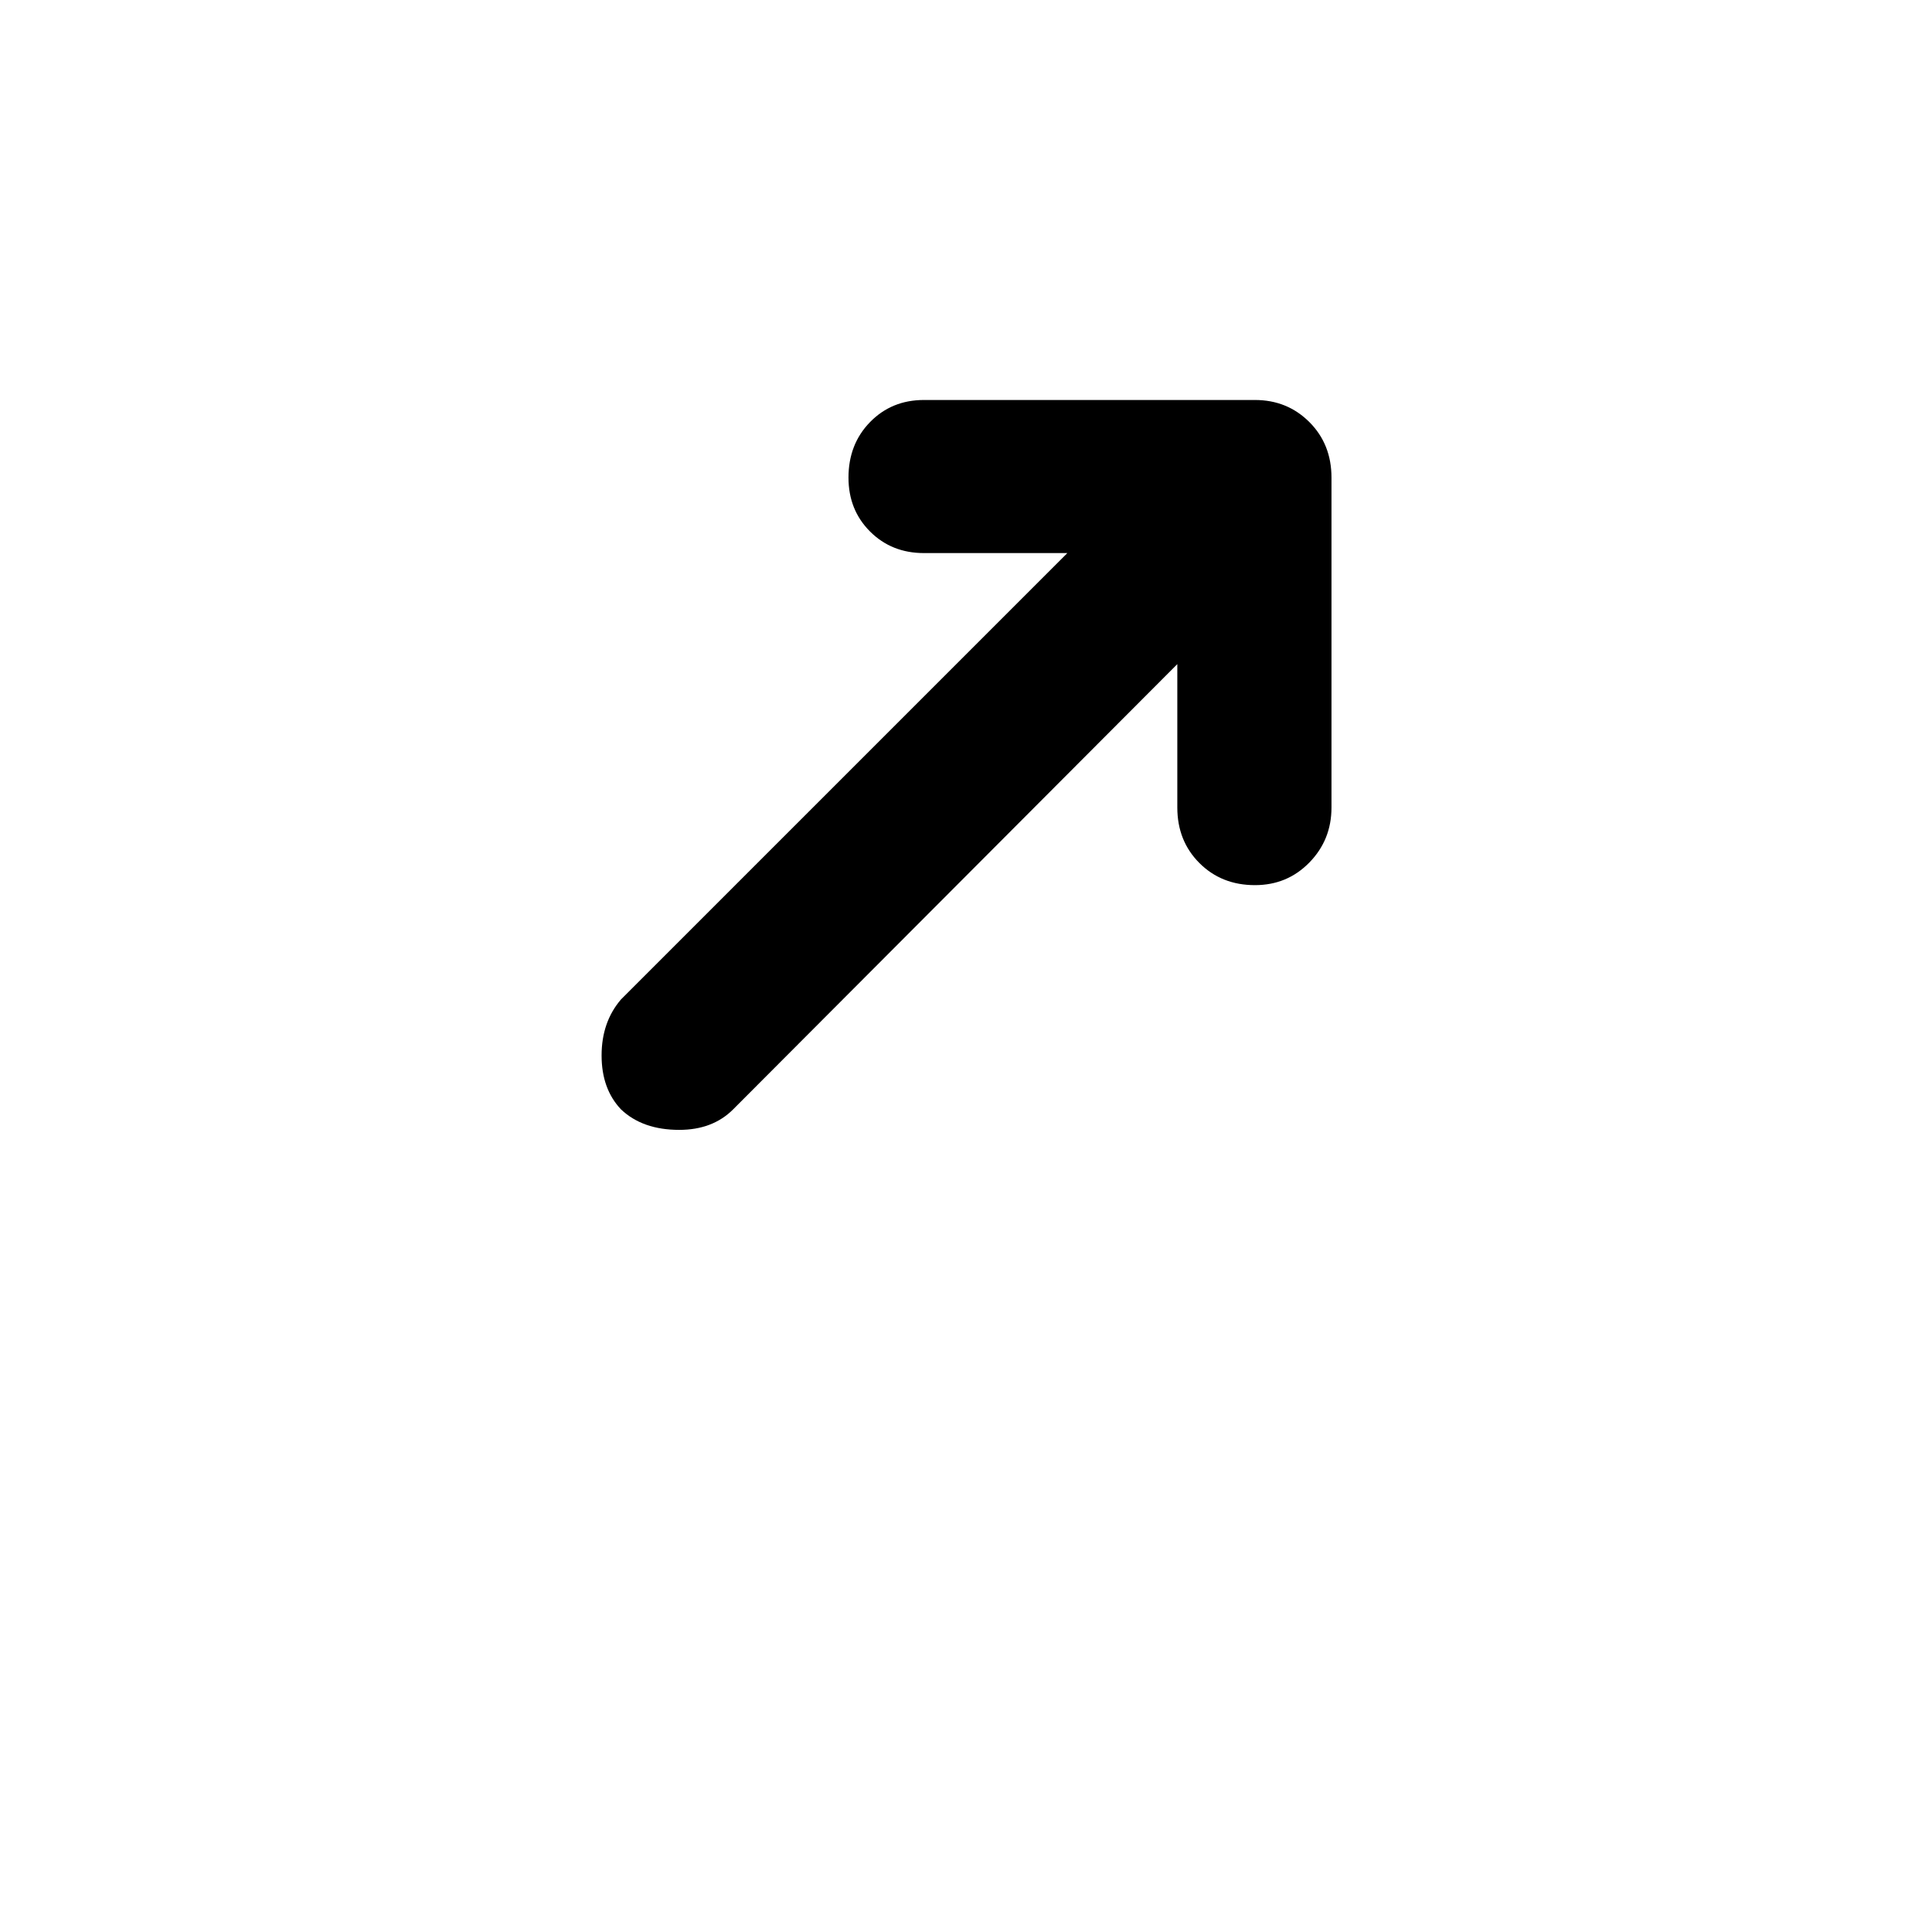 <svg width="1792" height="1792" xmlns="http://www.w3.org/2000/svg"><path d="M558 979q0 31 18 50 20 19 54 19 31 0 50-19l412-413v133q0 31 20.5 51.5T1164 821q30 0 50.5-21t20.5-51V443q0-31-20.5-51.5T1164 371H857q-30 0-50 20.5T787 443q0 30 20 50t50 20h133L576 927q-18 21-18 52z" fill="undefined"/></svg>